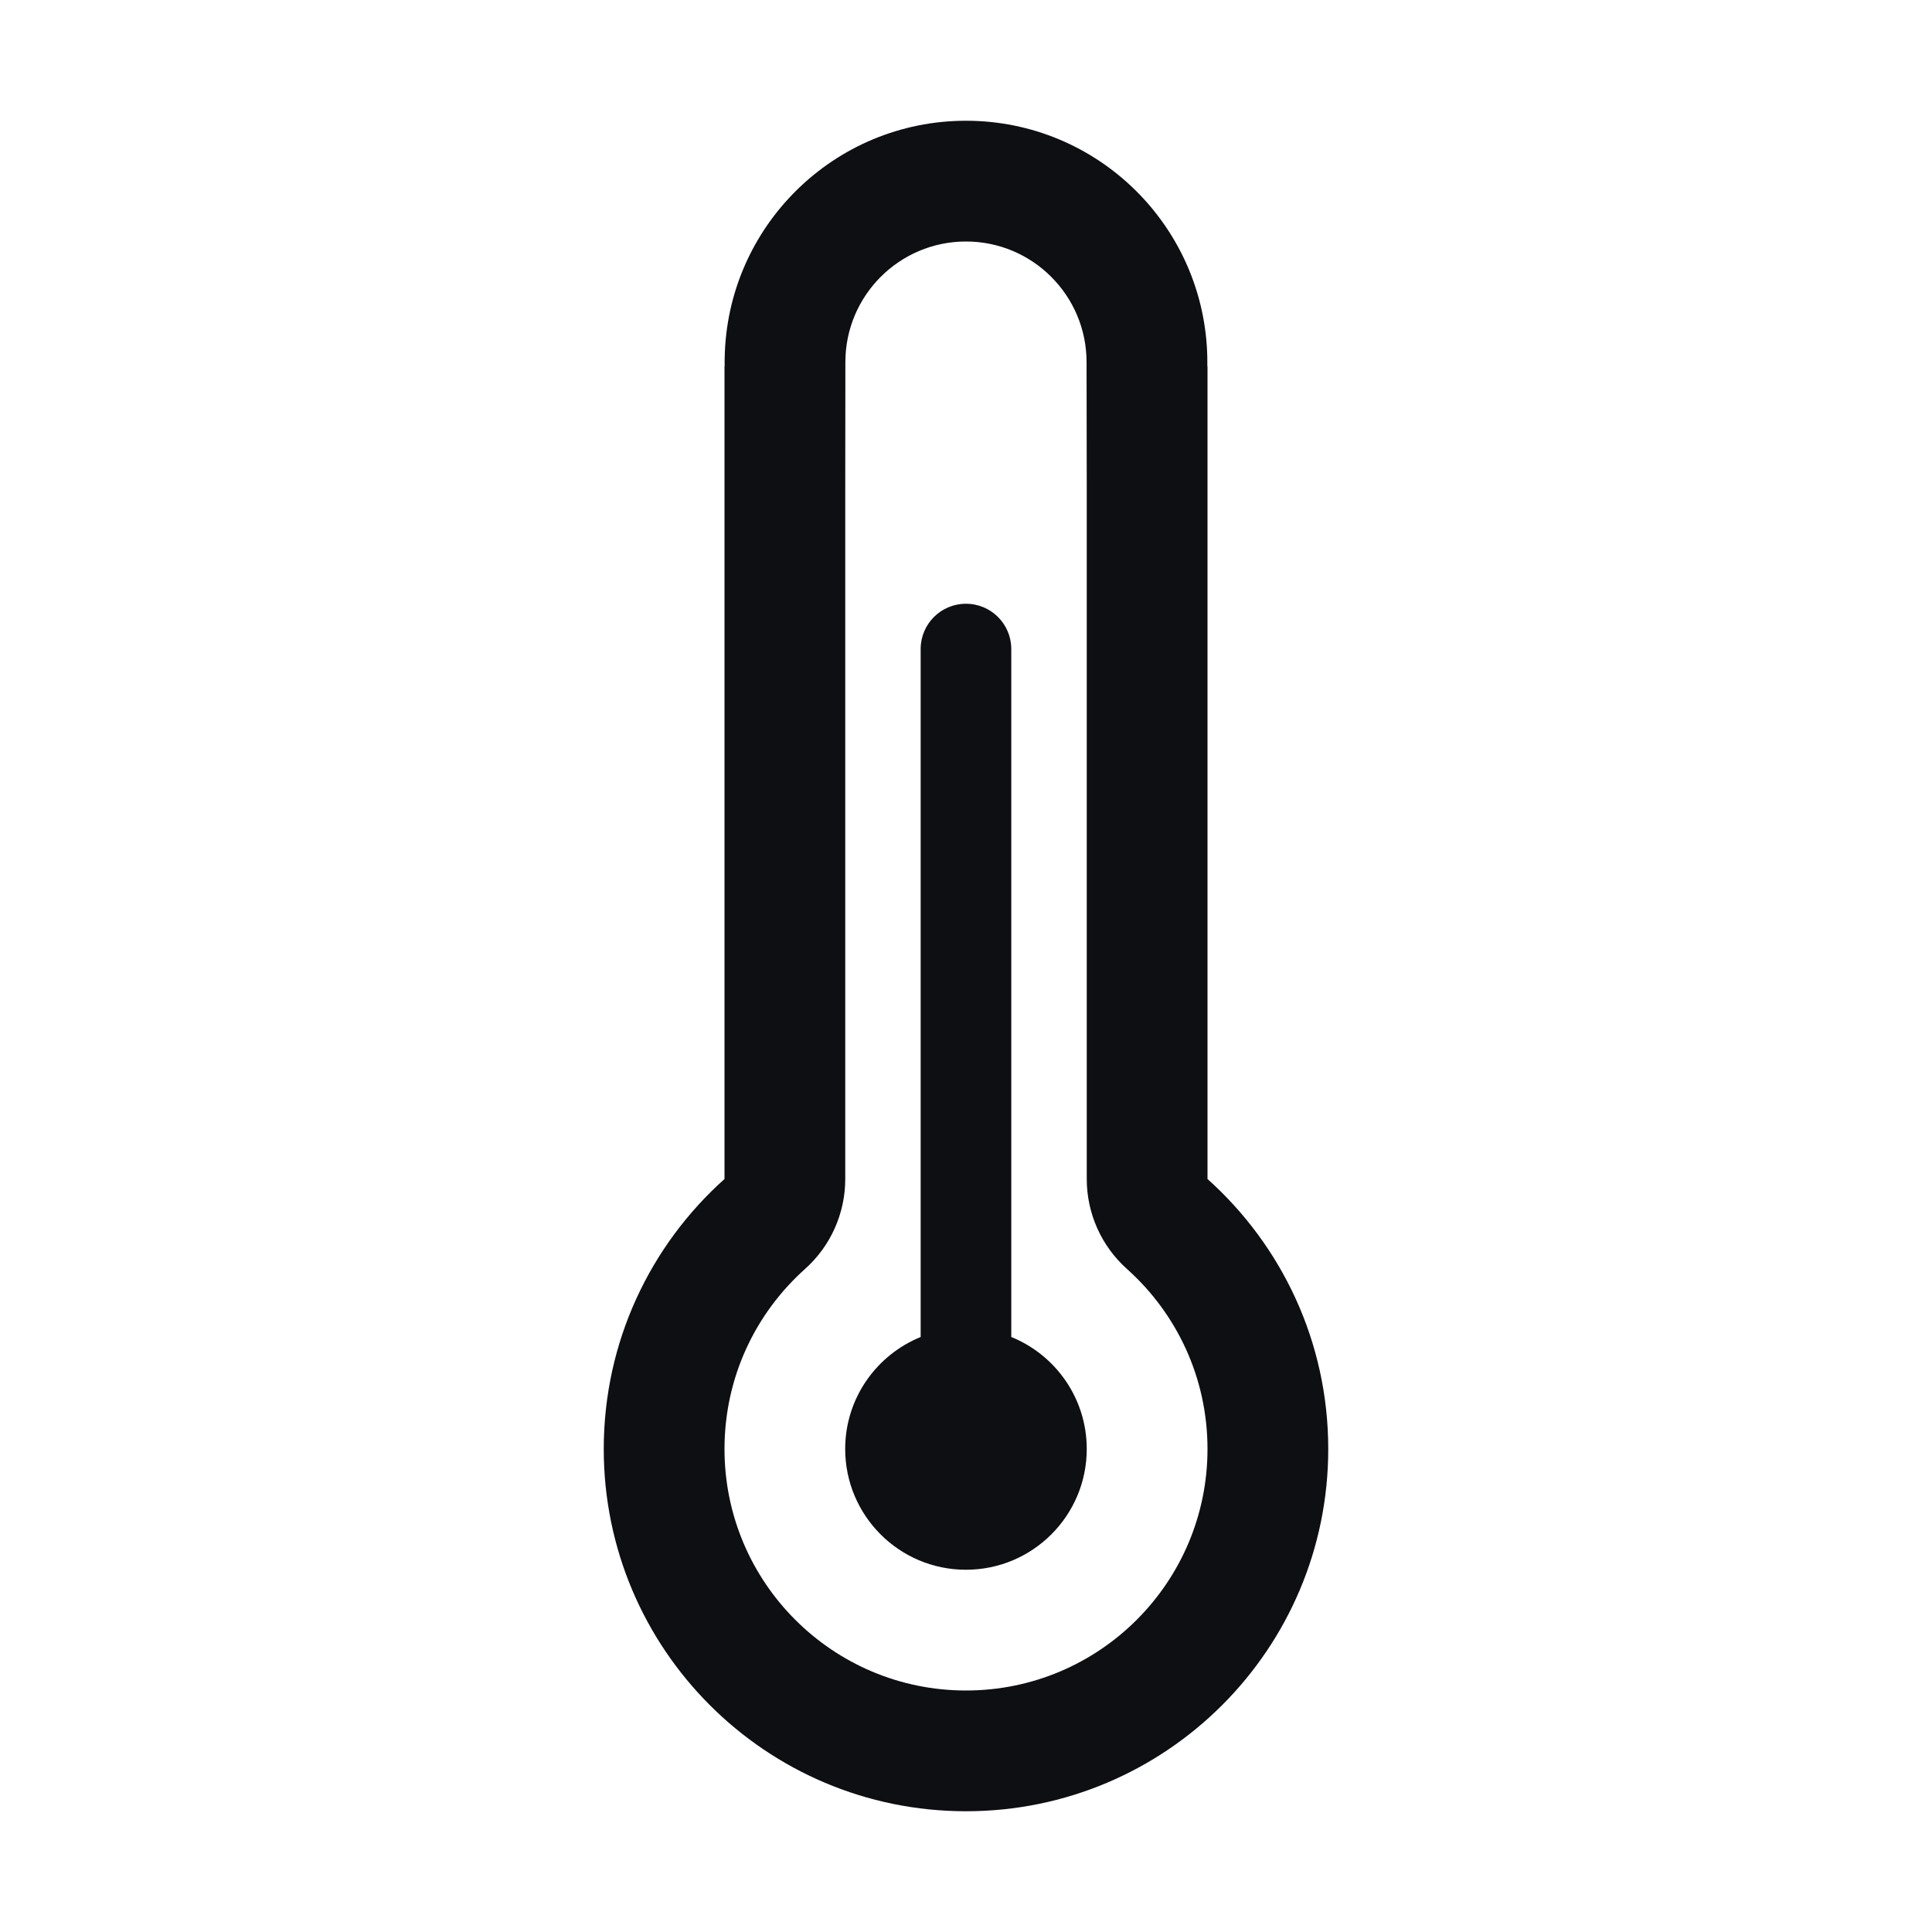 <svg width="32" height="32" viewBox="0 0 32 32" fill="none" xmlns="http://www.w3.org/2000/svg">
<path d="M16.75 22.145C17.483 22.442 18 23.16 18 24C18 25.104 17.104 26 15.999 26C14.895 26 13.999 25.104 13.999 24C13.999 23.16 14.517 22.442 15.249 22.145V10.75C15.249 10.335 15.585 10 15.999 10C16.414 10 16.75 10.335 16.75 10.75V22.145Z" fill="#0D0F13"/>
<path d="M20 19.528C21.227 20.627 22 22.223 22 24C22 27.313 19.313 30 16 30C12.686 30 10 27.313 10 24C10 22.223 10.772 20.627 12 19.528V6.064L12.003 6.064C12.002 6.042 12.002 6.021 12.002 5.999C12.002 5.978 12.002 5.956 12.003 5.935C12.037 3.756 13.813 2 16 2C18.186 2 19.962 3.756 19.997 5.935C19.997 5.956 19.997 5.978 19.997 5.999C19.997 6.021 19.997 6.042 19.997 6.064H20V19.528ZM16 28C18.209 28 20 26.209 20 24C20 22.816 19.487 21.753 18.666 21.018C18.242 20.639 18 20.097 18 19.528V8.064L17.997 6.032L17.997 5.999C17.997 4.895 17.102 4 16 4C14.897 4 14.002 4.895 14.002 5.999L14.002 6.032L14 8.064V19.528C14 20.097 13.758 20.639 13.334 21.018C12.512 21.753 12 22.816 12 24C12 26.209 13.791 28 16 28Z" fill="#0D0F13"/>
</svg>
